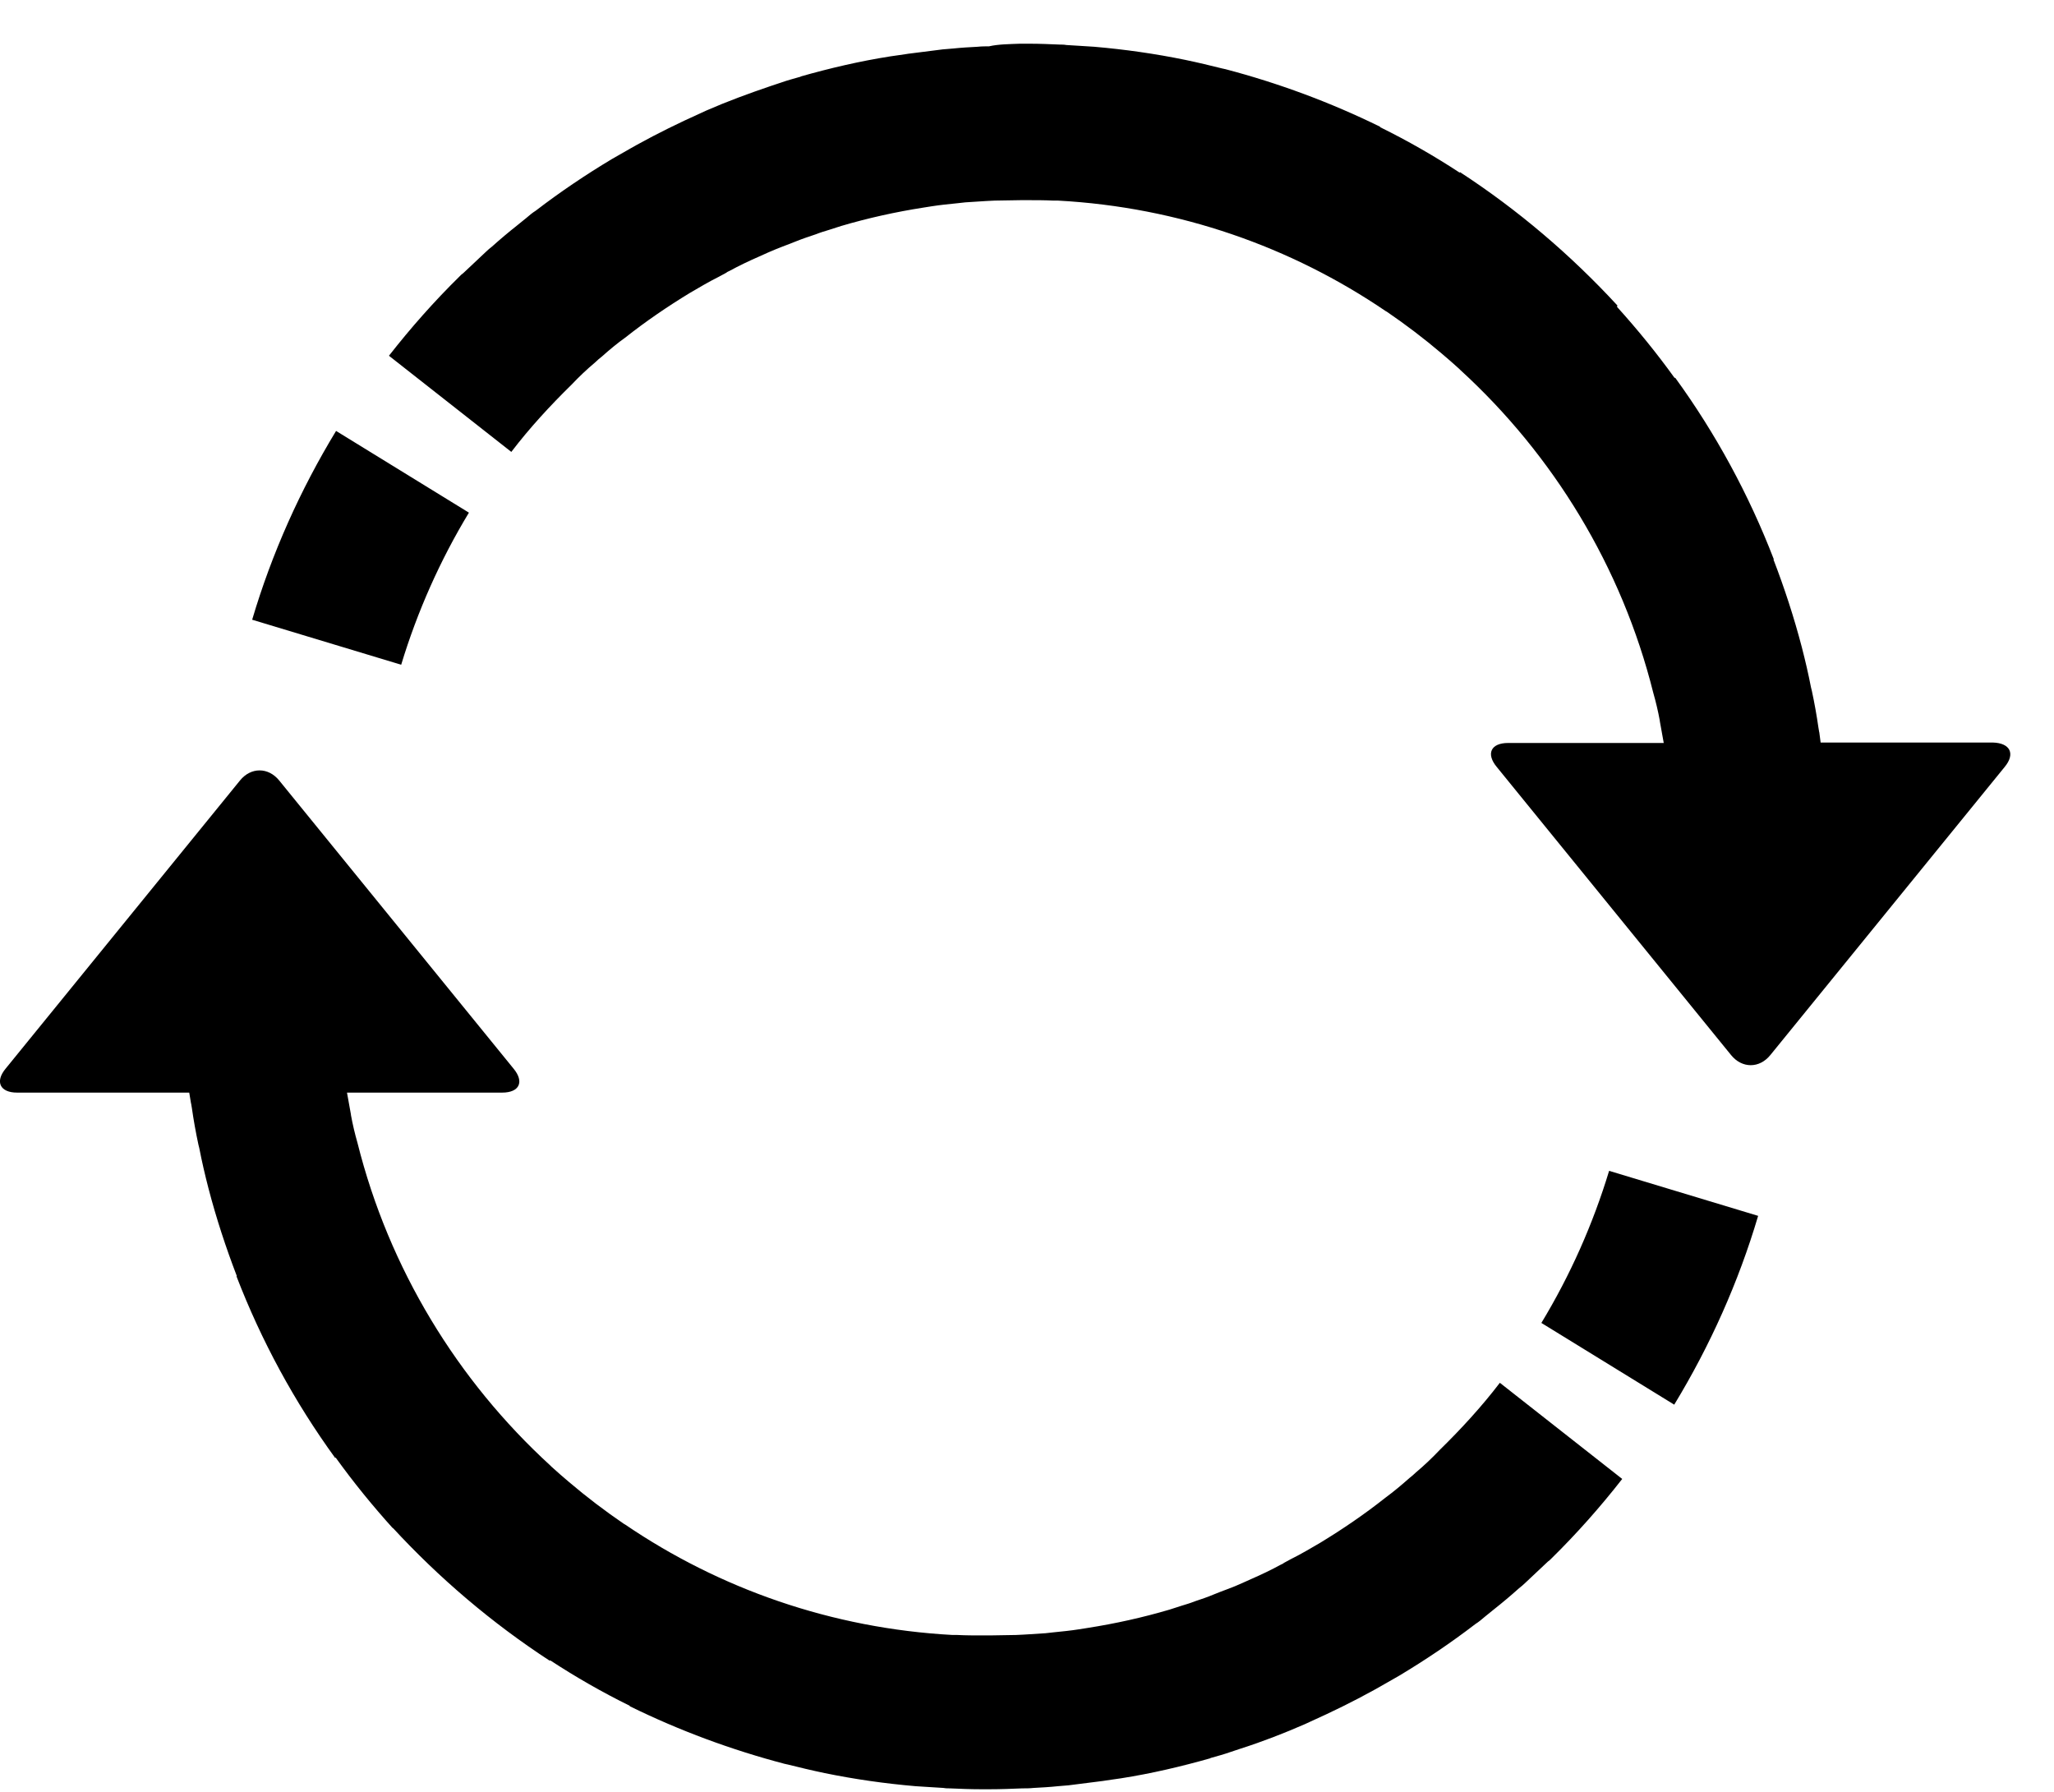 <?xml version="1.0" encoding="utf-8"?>
<!-- Generator: Adobe Illustrator 24.1.2, SVG Export Plug-In . SVG Version: 6.00 Build 0)  -->
<svg version="1.1" id="Слой_1" xmlns="http://www.w3.org/2000/svg" xmlns:xlink="http://www.w3.org/1999/xlink" x="0px" y="0px"
	 viewBox="0 0 47 41" style="enable-background:new 0 0 47 41;" xml:space="preserve">
<style type="text/css">
	.st0{fill-rule:evenodd;clip-rule:evenodd;fill:black;}
</style>
<path class="st0" d="M45.87,17.55l-5.36,6.59c-0.25,0.31-0.65,0.31-0.9,0l-5.36-6.59C34,17.25,34.11,17,34.51,17h3.56
	c-0.03-0.17-0.06-0.33-0.09-0.5c0,0,0,0,0-0.01c-0.04-0.22-0.09-0.43-0.15-0.64c-0.72-2.88-2.29-5.44-4.41-7.38
	c-0.01-0.01-0.02-0.02-0.03-0.03c-0.13-0.12-0.26-0.23-0.4-0.35c-0.4-0.34-0.82-0.66-1.26-0.96c-0.01,0-0.01-0.01-0.02-0.01
	c-2.16-1.47-4.73-2.38-7.5-2.53c-0.04,0-0.07,0-0.11,0c-0.19-0.01-0.39-0.01-0.58-0.01c-0.05,0-0.11,0-0.16,0
	c-0.2,0-0.4,0.01-0.6,0.01c-0.07,0-0.14,0.01-0.2,0.01c-0.16,0.01-0.31,0.02-0.47,0.03c-0.06,0.01-0.12,0.01-0.18,0.02
	c-0.2,0.02-0.4,0.04-0.59,0.07c-0.06,0.01-0.13,0.02-0.19,0.03c-0.64,0.1-1.27,0.24-1.88,0.42c-0.09,0.03-0.19,0.06-0.28,0.09
	c-0.1,0.03-0.2,0.06-0.3,0.1c-0.15,0.05-0.3,0.1-0.45,0.16c-0.1,0.04-0.2,0.08-0.31,0.12c-0.11,0.04-0.22,0.09-0.34,0.14
	c-0.07,0.03-0.13,0.06-0.2,0.09c-0.23,0.1-0.46,0.21-0.68,0.33c-0.02,0.01-0.05,0.02-0.07,0.04c-0.11,0.06-0.22,0.12-0.34,0.18
	c-0.06,0.03-0.12,0.07-0.18,0.1c-0.1,0.06-0.21,0.12-0.31,0.18l0,0c-0.51,0.31-1.01,0.65-1.49,1.03C14.13,7.85,13.95,8,13.77,8.16
	c-0.05,0.04-0.1,0.08-0.15,0.13c-0.19,0.16-0.37,0.33-0.54,0.51c-0.49,0.48-0.96,0.99-1.38,1.54l-2.8-2.2
	c0.5-0.64,1.04-1.25,1.62-1.82c0,0,0.01-0.01,0.01-0.01c0.02-0.02,0.04-0.04,0.07-0.06c0.17-0.16,0.34-0.32,0.51-0.48
	c0.05-0.05,0.1-0.09,0.15-0.13c0.19-0.17,0.38-0.33,0.57-0.48c0.07-0.06,0.14-0.11,0.21-0.17c0.07-0.06,0.14-0.12,0.22-0.17l0,0
	c0.56-0.43,1.14-0.82,1.74-1.18l0,0c0.14-0.08,0.28-0.16,0.42-0.24c0.05-0.03,0.11-0.06,0.16-0.09c0.47-0.26,0.96-0.5,1.45-0.72
	c0.04-0.02,0.09-0.04,0.13-0.06c0.48-0.21,0.97-0.39,1.47-0.56c0.08-0.03,0.16-0.05,0.24-0.08c0.14-0.05,0.29-0.09,0.43-0.13
	c0.01,0,0.02,0,0.02-0.01l0,0c0.67-0.19,1.35-0.35,2.05-0.46l0,0c0.07-0.01,0.14-0.02,0.21-0.03c0.09-0.01,0.18-0.03,0.28-0.04
	c0.24-0.03,0.47-0.06,0.71-0.09c0.08-0.01,0.16-0.01,0.24-0.02c0.19-0.02,0.37-0.03,0.56-0.04c0.09-0.01,0.18-0.01,0.26-0.01
	C22.85,1.01,23.1,1.01,23.34,1c0.02,0,0.05,0,0.07,0c0.05,0,0.09,0,0.14,0c0.24,0,0.47,0.01,0.7,0.02c0.05,0,0.1,0,0.15,0.01
	c0.22,0.01,0.43,0.03,0.64,0.04l0,0c0.7,0.06,1.4,0.16,2.08,0.3v0c0.29,0.06,0.58,0.13,0.86,0.2c0.02,0,0.03,0.01,0.05,0.01
	c1.22,0.32,2.41,0.76,3.55,1.32l0,0.01c0.63,0.31,1.24,0.66,1.82,1.04l0.01-0.01c1.32,0.86,2.53,1.89,3.6,3.05L37,7.02
	c0.47,0.52,0.91,1.06,1.32,1.63l0.01-0.01c0.93,1.28,1.69,2.68,2.26,4.16l-0.01,0c0.25,0.65,0.47,1.32,0.65,2.01l0,0
	c0.08,0.31,0.15,0.61,0.21,0.92c0.01,0.03,0.01,0.05,0.02,0.08c0.06,0.28,0.11,0.56,0.15,0.84c0.01,0.04,0.01,0.08,0.02,0.11
	c0.01,0.08,0.02,0.16,0.03,0.23h3.94C46,17,46.12,17.25,45.87,17.55z M9.18,15.21l-3.41-1.03c0.45-1.52,1.1-2.97,1.92-4.32
	l3.04,1.87C10.07,12.82,9.55,13.99,9.18,15.21z"/>
<path class="st0" d="M0.13,24.45l5.36-6.59c0.25-0.31,0.65-0.31,0.9,0l5.36,6.59C12,24.75,11.89,25,11.49,25H7.94
	c0.03,0.17,0.06,0.33,0.09,0.5c0,0,0,0,0,0.01c0.04,0.22,0.09,0.43,0.15,0.64c0.72,2.88,2.29,5.44,4.41,7.38
	c0.01,0.01,0.02,0.02,0.03,0.03c0.13,0.12,0.26,0.23,0.4,0.35c0.4,0.34,0.82,0.66,1.26,0.96c0.01,0,0.01,0.01,0.02,0.01
	c2.16,1.47,4.73,2.38,7.5,2.53c0.04,0,0.07,0,0.11,0c0.19,0.01,0.39,0.01,0.58,0.01c0.05,0,0.11,0,0.16,0c0.2,0,0.4-0.01,0.6-0.01
	c0.07,0,0.14-0.01,0.2-0.01c0.16-0.01,0.31-0.02,0.47-0.03c0.06-0.01,0.12-0.01,0.18-0.02c0.2-0.02,0.4-0.04,0.59-0.07
	c0.06-0.01,0.13-0.02,0.19-0.03c0.64-0.1,1.27-0.24,1.88-0.42c0.09-0.03,0.19-0.06,0.28-0.09c0.1-0.03,0.2-0.06,0.3-0.1
	c0.15-0.05,0.3-0.1,0.44-0.16c0.1-0.04,0.2-0.08,0.31-0.12c0.11-0.04,0.23-0.09,0.34-0.14c0.07-0.03,0.13-0.06,0.2-0.09
	c0.23-0.1,0.46-0.21,0.68-0.33c0.02-0.01,0.05-0.02,0.07-0.04c0.11-0.06,0.22-0.12,0.34-0.18c0.06-0.03,0.12-0.07,0.18-0.1
	c0.1-0.06,0.21-0.12,0.31-0.18l0,0c0.51-0.31,1.01-0.65,1.49-1.03c0.19-0.14,0.37-0.29,0.55-0.45c0.05-0.04,0.1-0.08,0.15-0.13
	c0.19-0.16,0.37-0.33,0.54-0.51c0.49-0.48,0.96-0.99,1.38-1.54l2.8,2.2c-0.5,0.64-1.04,1.25-1.62,1.82c0,0-0.01,0.01-0.01,0.01
	c-0.02,0.02-0.04,0.04-0.07,0.06c-0.17,0.16-0.34,0.32-0.51,0.48c-0.05,0.05-0.1,0.09-0.15,0.13c-0.19,0.17-0.38,0.33-0.57,0.48
	c-0.07,0.06-0.14,0.11-0.21,0.17c-0.07,0.06-0.14,0.12-0.22,0.17l0,0c-0.56,0.43-1.14,0.82-1.74,1.18l0,0
	c-0.14,0.08-0.28,0.16-0.42,0.24c-0.05,0.03-0.11,0.06-0.16,0.09c-0.47,0.26-0.96,0.5-1.45,0.72c-0.04,0.02-0.09,0.04-0.13,0.06
	c-0.48,0.21-0.97,0.4-1.47,0.56c-0.08,0.03-0.16,0.05-0.24,0.08c-0.14,0.05-0.29,0.09-0.43,0.13c-0.01,0-0.02,0-0.02,0.01l0,0
	c-0.67,0.19-1.35,0.35-2.05,0.46l0,0c-0.07,0.01-0.14,0.02-0.21,0.03c-0.09,0.01-0.18,0.03-0.28,0.04
	c-0.24,0.03-0.47,0.06-0.71,0.09c-0.08,0.01-0.16,0.01-0.24,0.02c-0.19,0.02-0.37,0.03-0.56,0.04c-0.09,0.01-0.18,0.01-0.26,0.01
	c-0.24,0.01-0.49,0.02-0.74,0.02c-0.02,0-0.05,0-0.07,0c-0.05,0-0.09,0-0.14,0c-0.24,0-0.47-0.01-0.7-0.02c-0.05,0-0.1,0-0.15-0.01
	c-0.22-0.01-0.43-0.03-0.64-0.04l0,0c-0.7-0.06-1.4-0.16-2.08-0.3v0c-0.29-0.06-0.58-0.13-0.86-0.2c-0.02,0-0.03-0.01-0.05-0.01
	c-1.22-0.32-2.41-0.76-3.55-1.32l0-0.01c-0.63-0.31-1.24-0.66-1.82-1.04l-0.01,0.01c-1.32-0.86-2.53-1.89-3.6-3.05L9,34.98
	c-0.47-0.52-0.91-1.06-1.32-1.63l-0.01,0.01c-0.93-1.28-1.69-2.68-2.26-4.16l0.01,0c-0.25-0.65-0.47-1.32-0.65-2.01l0,0
	c-0.08-0.31-0.15-0.61-0.21-0.92c-0.01-0.03-0.01-0.05-0.02-0.08c-0.06-0.28-0.11-0.56-0.15-0.84c-0.01-0.04-0.01-0.08-0.02-0.11
	C4.36,25.16,4.34,25.08,4.33,25H0.39C0,25-0.12,24.75,0.13,24.45z M36.82,26.79l3.41,1.03c-0.45,1.52-1.1,2.97-1.92,4.32l-3.04-1.87
	C35.93,29.18,36.45,28.01,36.82,26.79z"/>
</svg>

